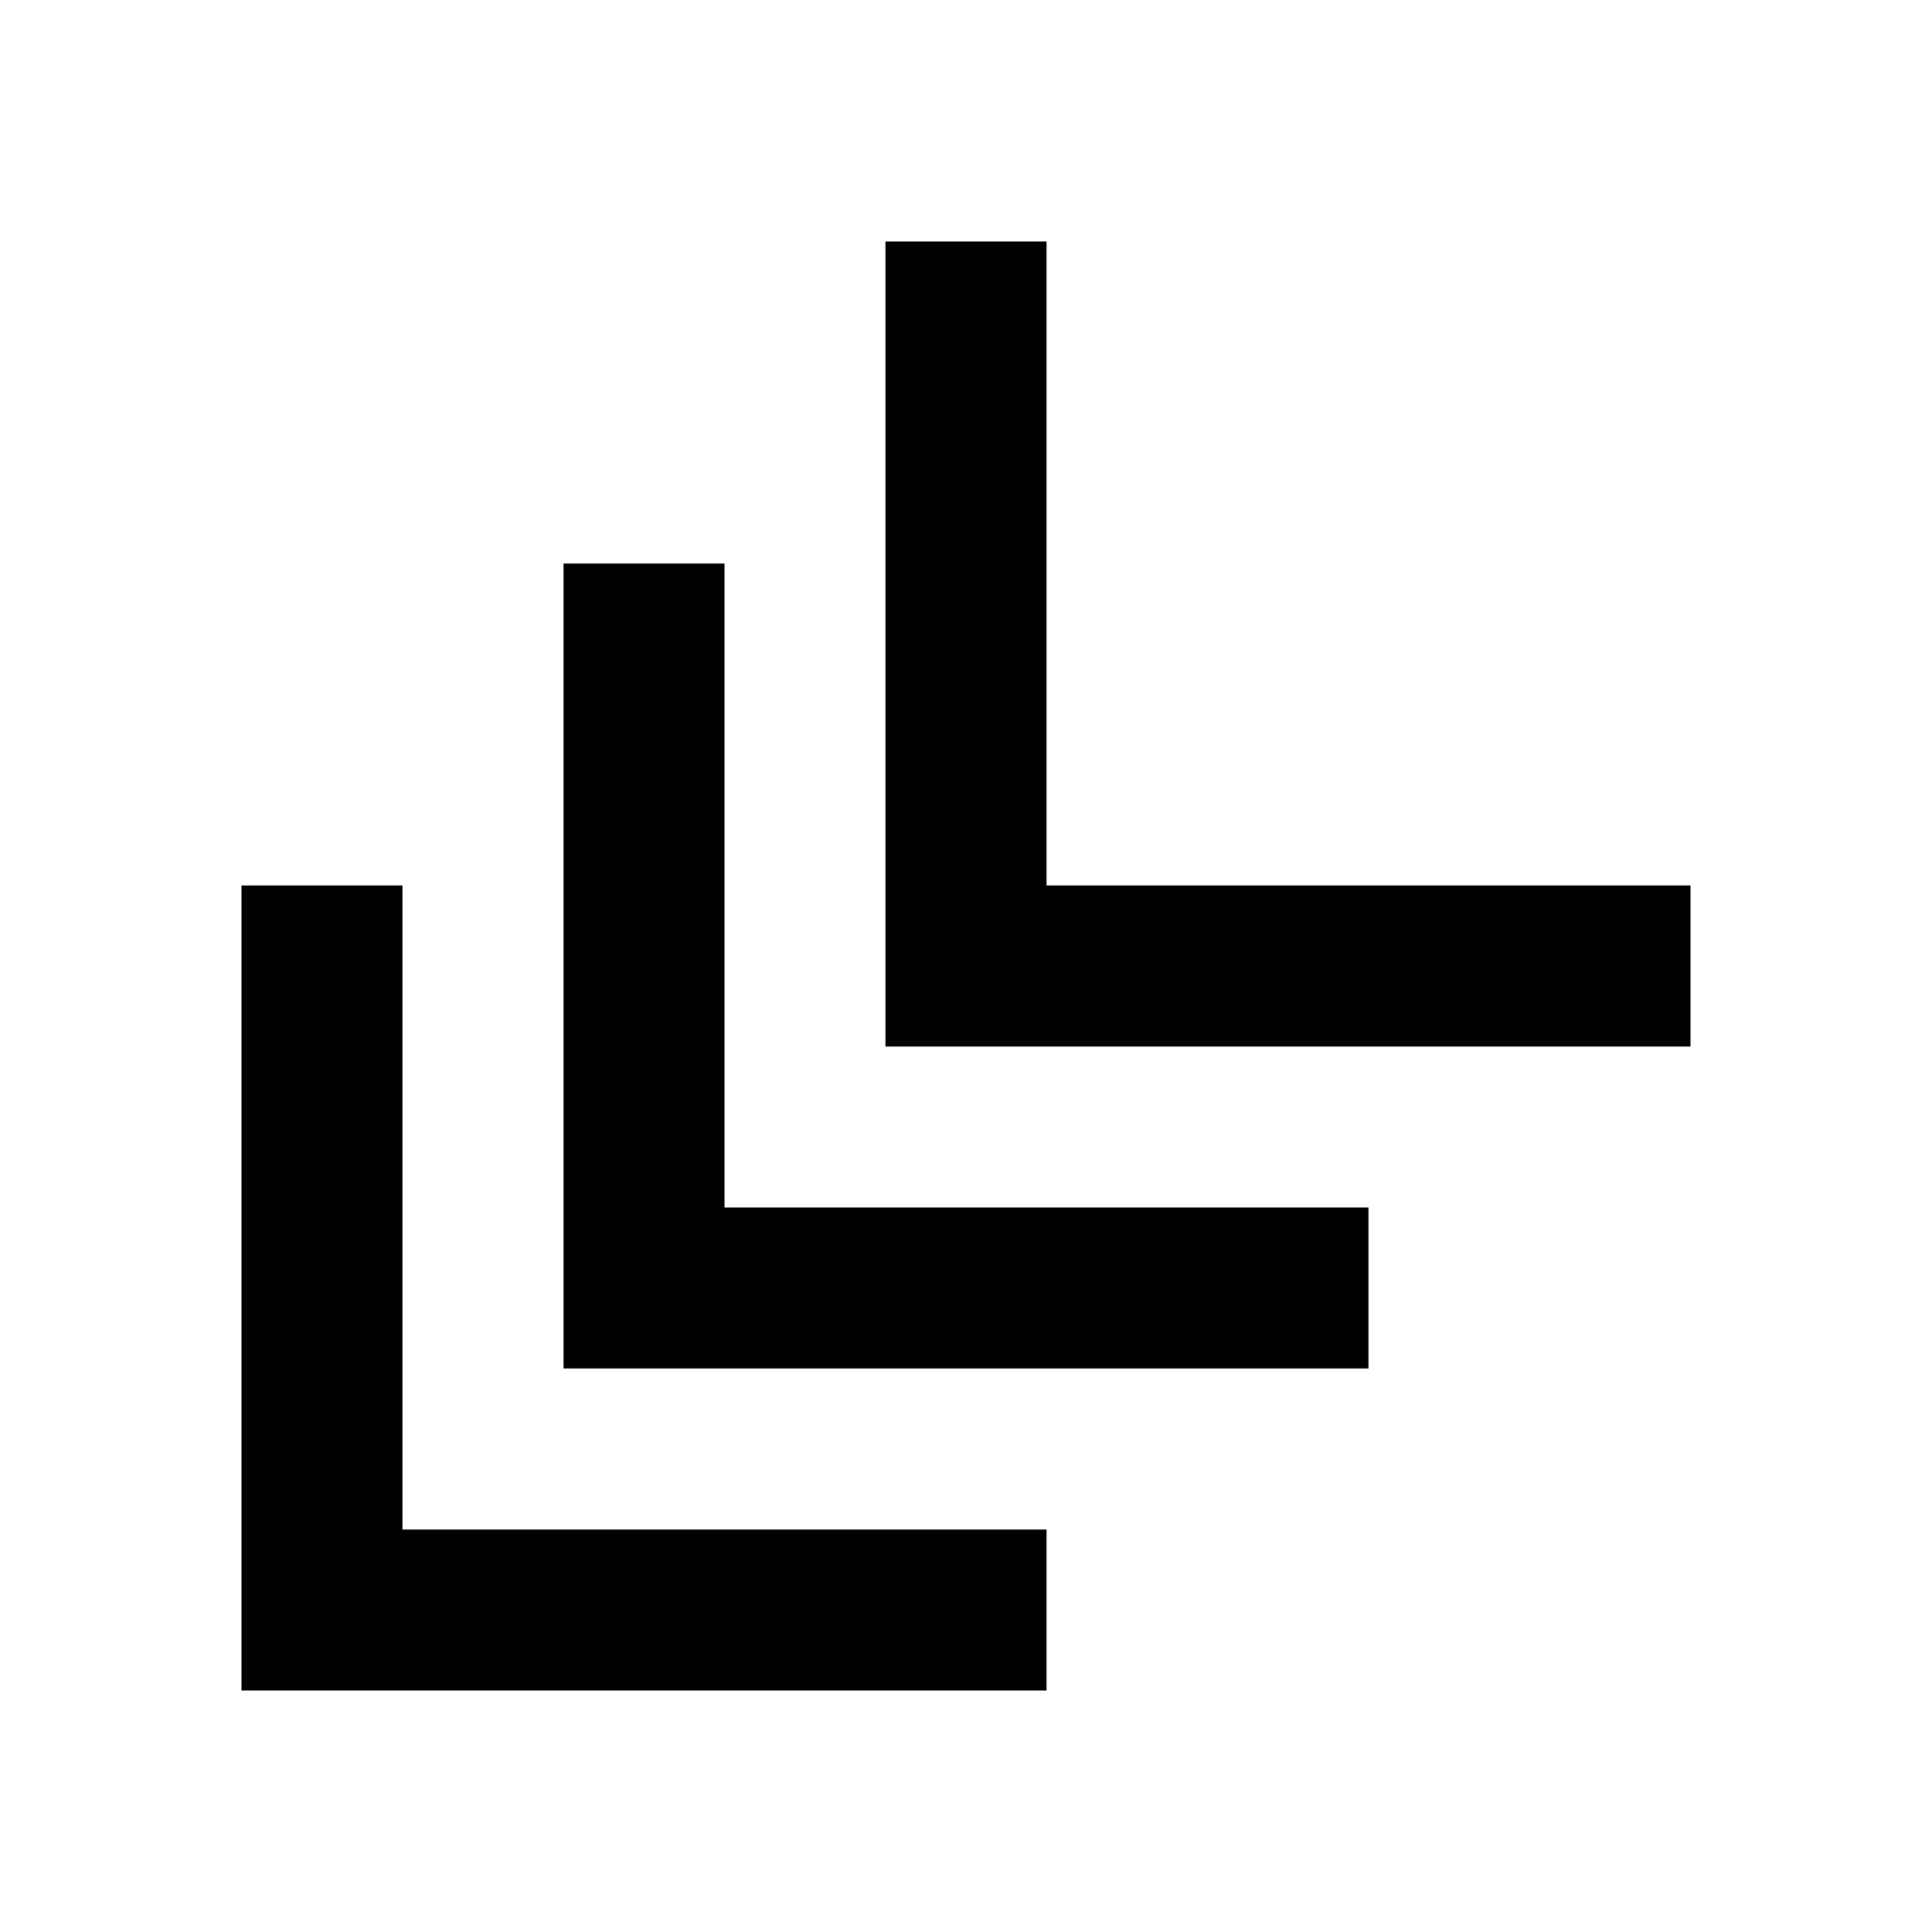 <svg width="24" height="24" viewBox="0 0 24 24" fill="none" xmlns="http://www.w3.org/2000/svg">
<path d="M5 11V19H13V21H3V11H5Z" fill="black"/>
<path d="M9 7V15H17V17H7V7H9Z" fill="black"/>
<path d="M13 3V11H21V13H11V3H13Z" fill="black"/>
</svg>
